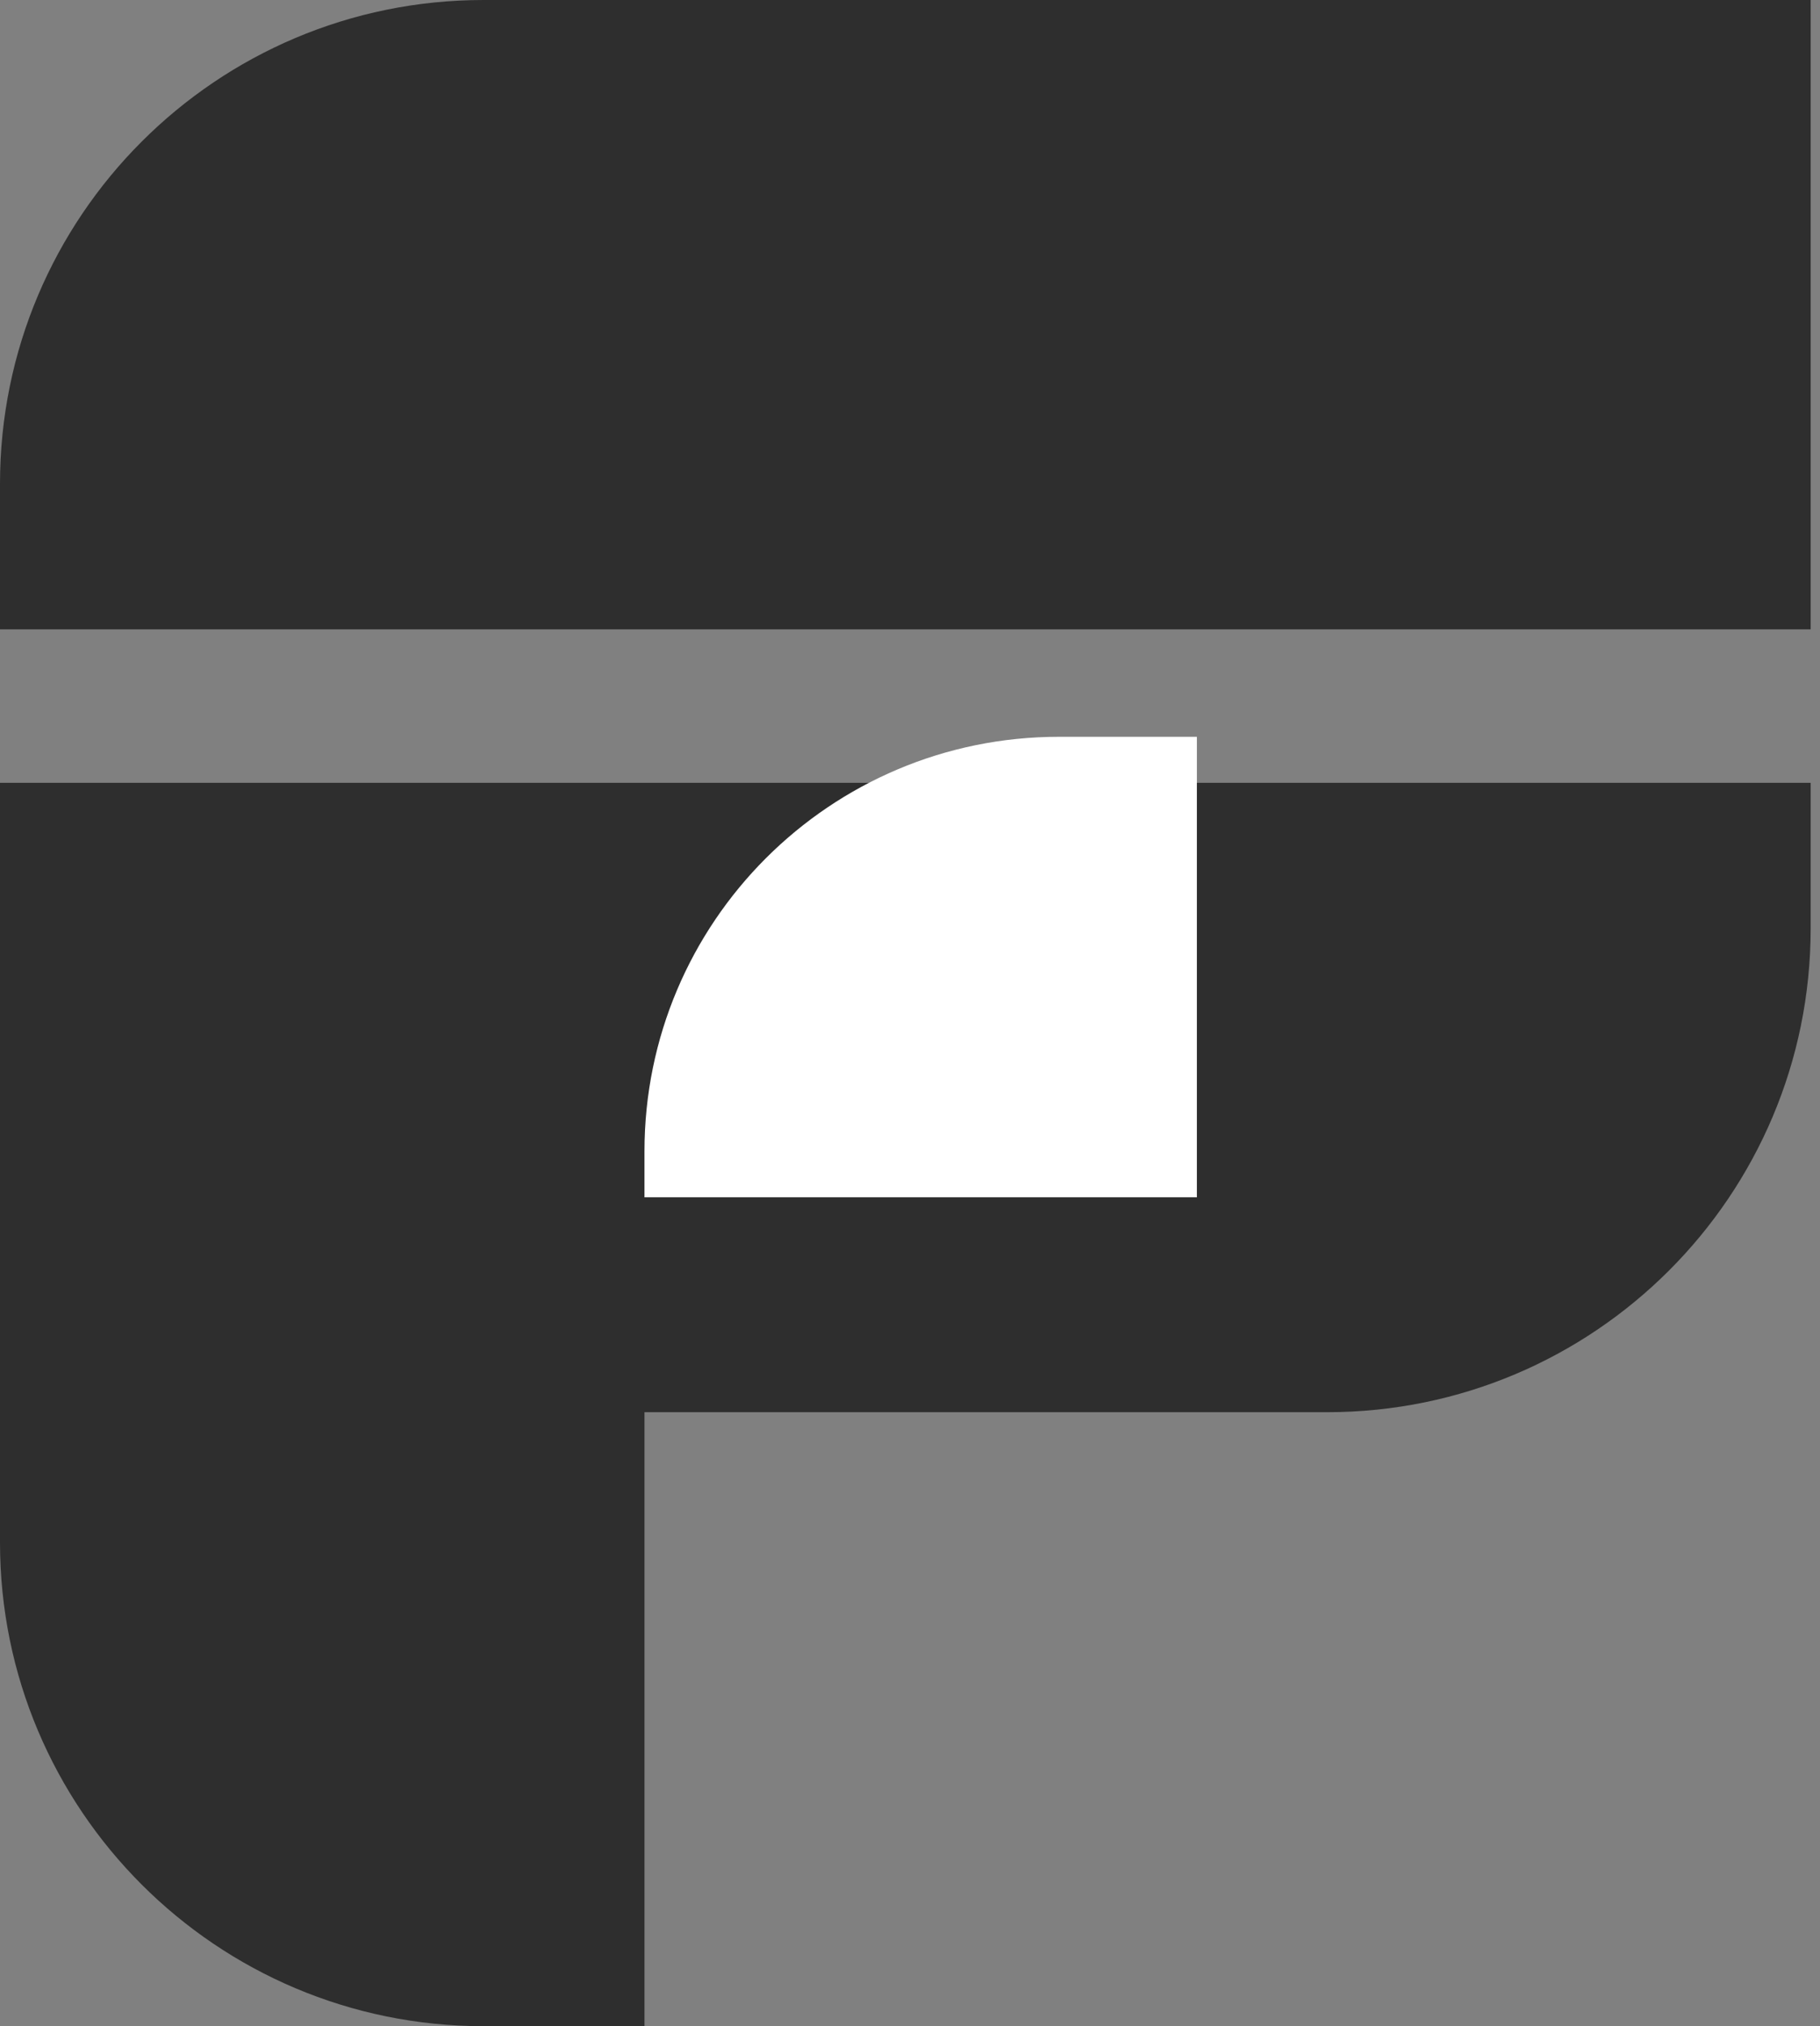 <svg width="248" height="276" viewBox="0 0 248 276" fill="none" xmlns="http://www.w3.org/2000/svg" xmlns:xlink="http://www.w3.org/1999/xlink">
<rect x="0" y="0" width="248" height="276" fill="#808080" stroke="none"/>
<path d="M0,65.889C0,29.5 29.5,0 65.889,0L246.727,0L246.727,85.727L0,85.727Z" fill="#2E2E2E"/>
<path d="M65.889,276C29.5,276 0,246.5 0,210.111L0,108.727L87.818,108.727L87.818,276Z" fill="#2E2E2E"/>
<path d="M246.727,126.474C246.727,162.864 217.227,192.364 180.837,192.364L-0.001,192.364L-0.001,106.636L246.727,106.636Z" fill="#2E2E2E"/>
<path d="M144.294,100.364C113.103,100.364 87.818,125.649 87.818,156.84L87.818,163.091L163.091,163.091L163.091,100.364Z" fill="#FFFFFF"/>
</svg>

